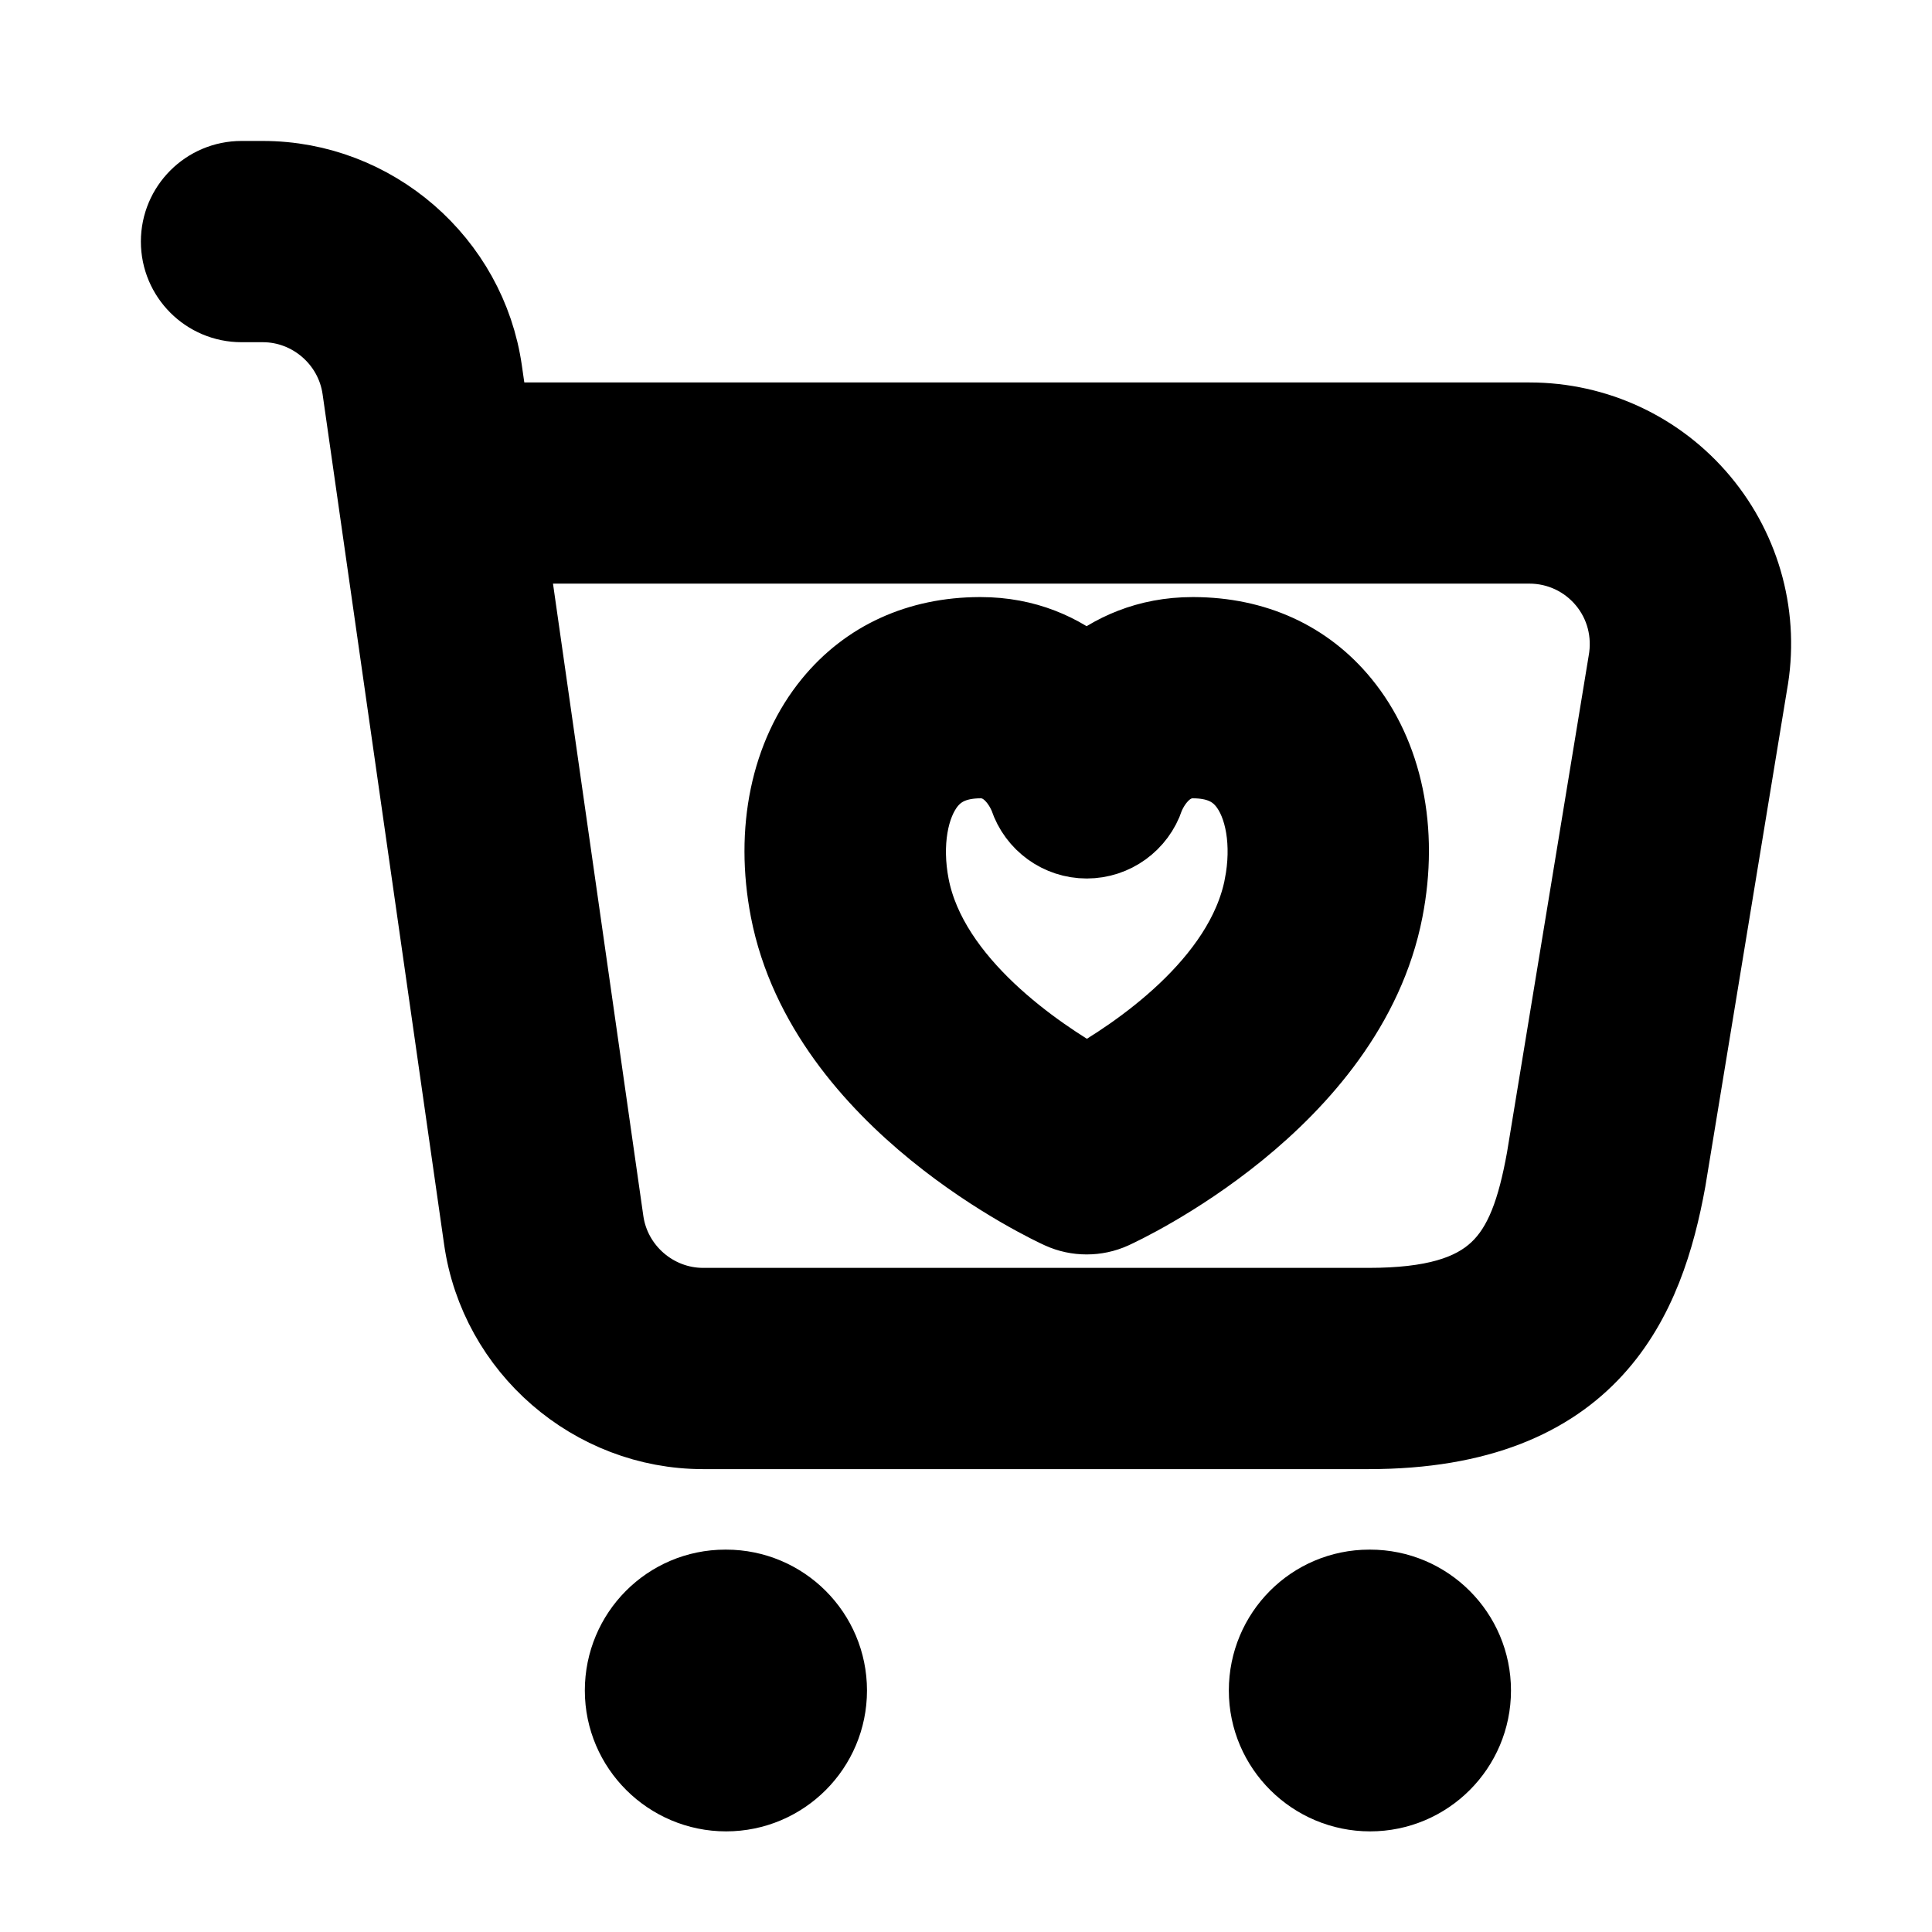 <svg viewBox="0 0 24 24" fill="currentColor" stroke="currentColor" xmlns="http://www.w3.org/2000/svg">
<path d="M10.27 21C10.27 21.69 9.71 22.25 9.02 22.25C8.331 22.25 7.765 21.69 7.765 21C7.765 20.31 8.32 19.75 9.01 19.75H9.02C9.71 19.75 10.27 20.31 10.27 21ZM17.02 19.75H17.01C16.32 19.75 15.765 20.31 15.765 21C15.765 21.69 16.33 22.25 17.02 22.25C17.71 22.25 18.27 21.69 18.27 21C18.27 20.31 17.71 19.75 17.02 19.75ZM21.705 8.492L20.691 14.658C20.428 16.104 19.774 17.75 17 17.75H8.734C7.375 17.75 6.204 16.735 6.012 15.389L4.502 4.824C4.414 4.212 3.883 3.751 3.265 3.751H3C2.586 3.751 2.25 3.415 2.25 3.001C2.25 2.587 2.586 2.251 3 2.251H3.266C4.625 2.251 5.796 3.266 5.988 4.612L6.08 5.251H19C19.818 5.251 20.588 5.611 21.112 6.239C21.635 6.866 21.852 7.688 21.705 8.492ZM19.959 7.199C19.721 6.914 19.371 6.75 18.999 6.75H6.293L7.497 15.177C7.585 15.789 8.116 16.25 8.734 16.25H17C18.597 16.25 18.986 15.654 19.213 14.403L20.227 8.236C20.296 7.858 20.197 7.484 19.959 7.199ZM16.649 8.747C17.176 9.389 17.37 10.319 17.179 11.298C16.72 13.667 13.929 14.962 13.81 15.016C13.711 15.061 13.606 15.083 13.499 15.083C13.392 15.083 13.287 15.061 13.188 15.016C13.069 14.962 10.278 13.667 9.819 11.298C9.63 10.319 9.823 9.39 10.35 8.747C10.792 8.207 11.421 7.92 12.168 7.917C12.172 7.917 12.176 7.917 12.18 7.917C12.737 7.917 13.172 8.119 13.498 8.392C13.824 8.12 14.26 7.917 14.816 7.917C14.82 7.917 14.824 7.917 14.828 7.917C15.578 7.92 16.207 8.207 16.649 8.747ZM15.49 9.698C15.336 9.51 15.117 9.418 14.822 9.417C14.821 9.417 14.82 9.417 14.819 9.417C14.384 9.417 14.213 9.895 14.212 9.899C14.109 10.206 13.823 10.413 13.5 10.413C13.177 10.413 12.891 10.206 12.788 9.899C12.773 9.858 12.6 9.417 12.181 9.417C12.18 9.417 12.179 9.417 12.178 9.417C11.884 9.418 11.665 9.51 11.511 9.698C11.276 9.986 11.192 10.489 11.293 11.011C11.53 12.238 12.882 13.134 13.501 13.486C14.122 13.136 15.468 12.246 15.707 11.012C15.707 11.012 15.707 11.012 15.707 11.011C15.809 10.489 15.726 9.985 15.49 9.698Z" />
</svg>
